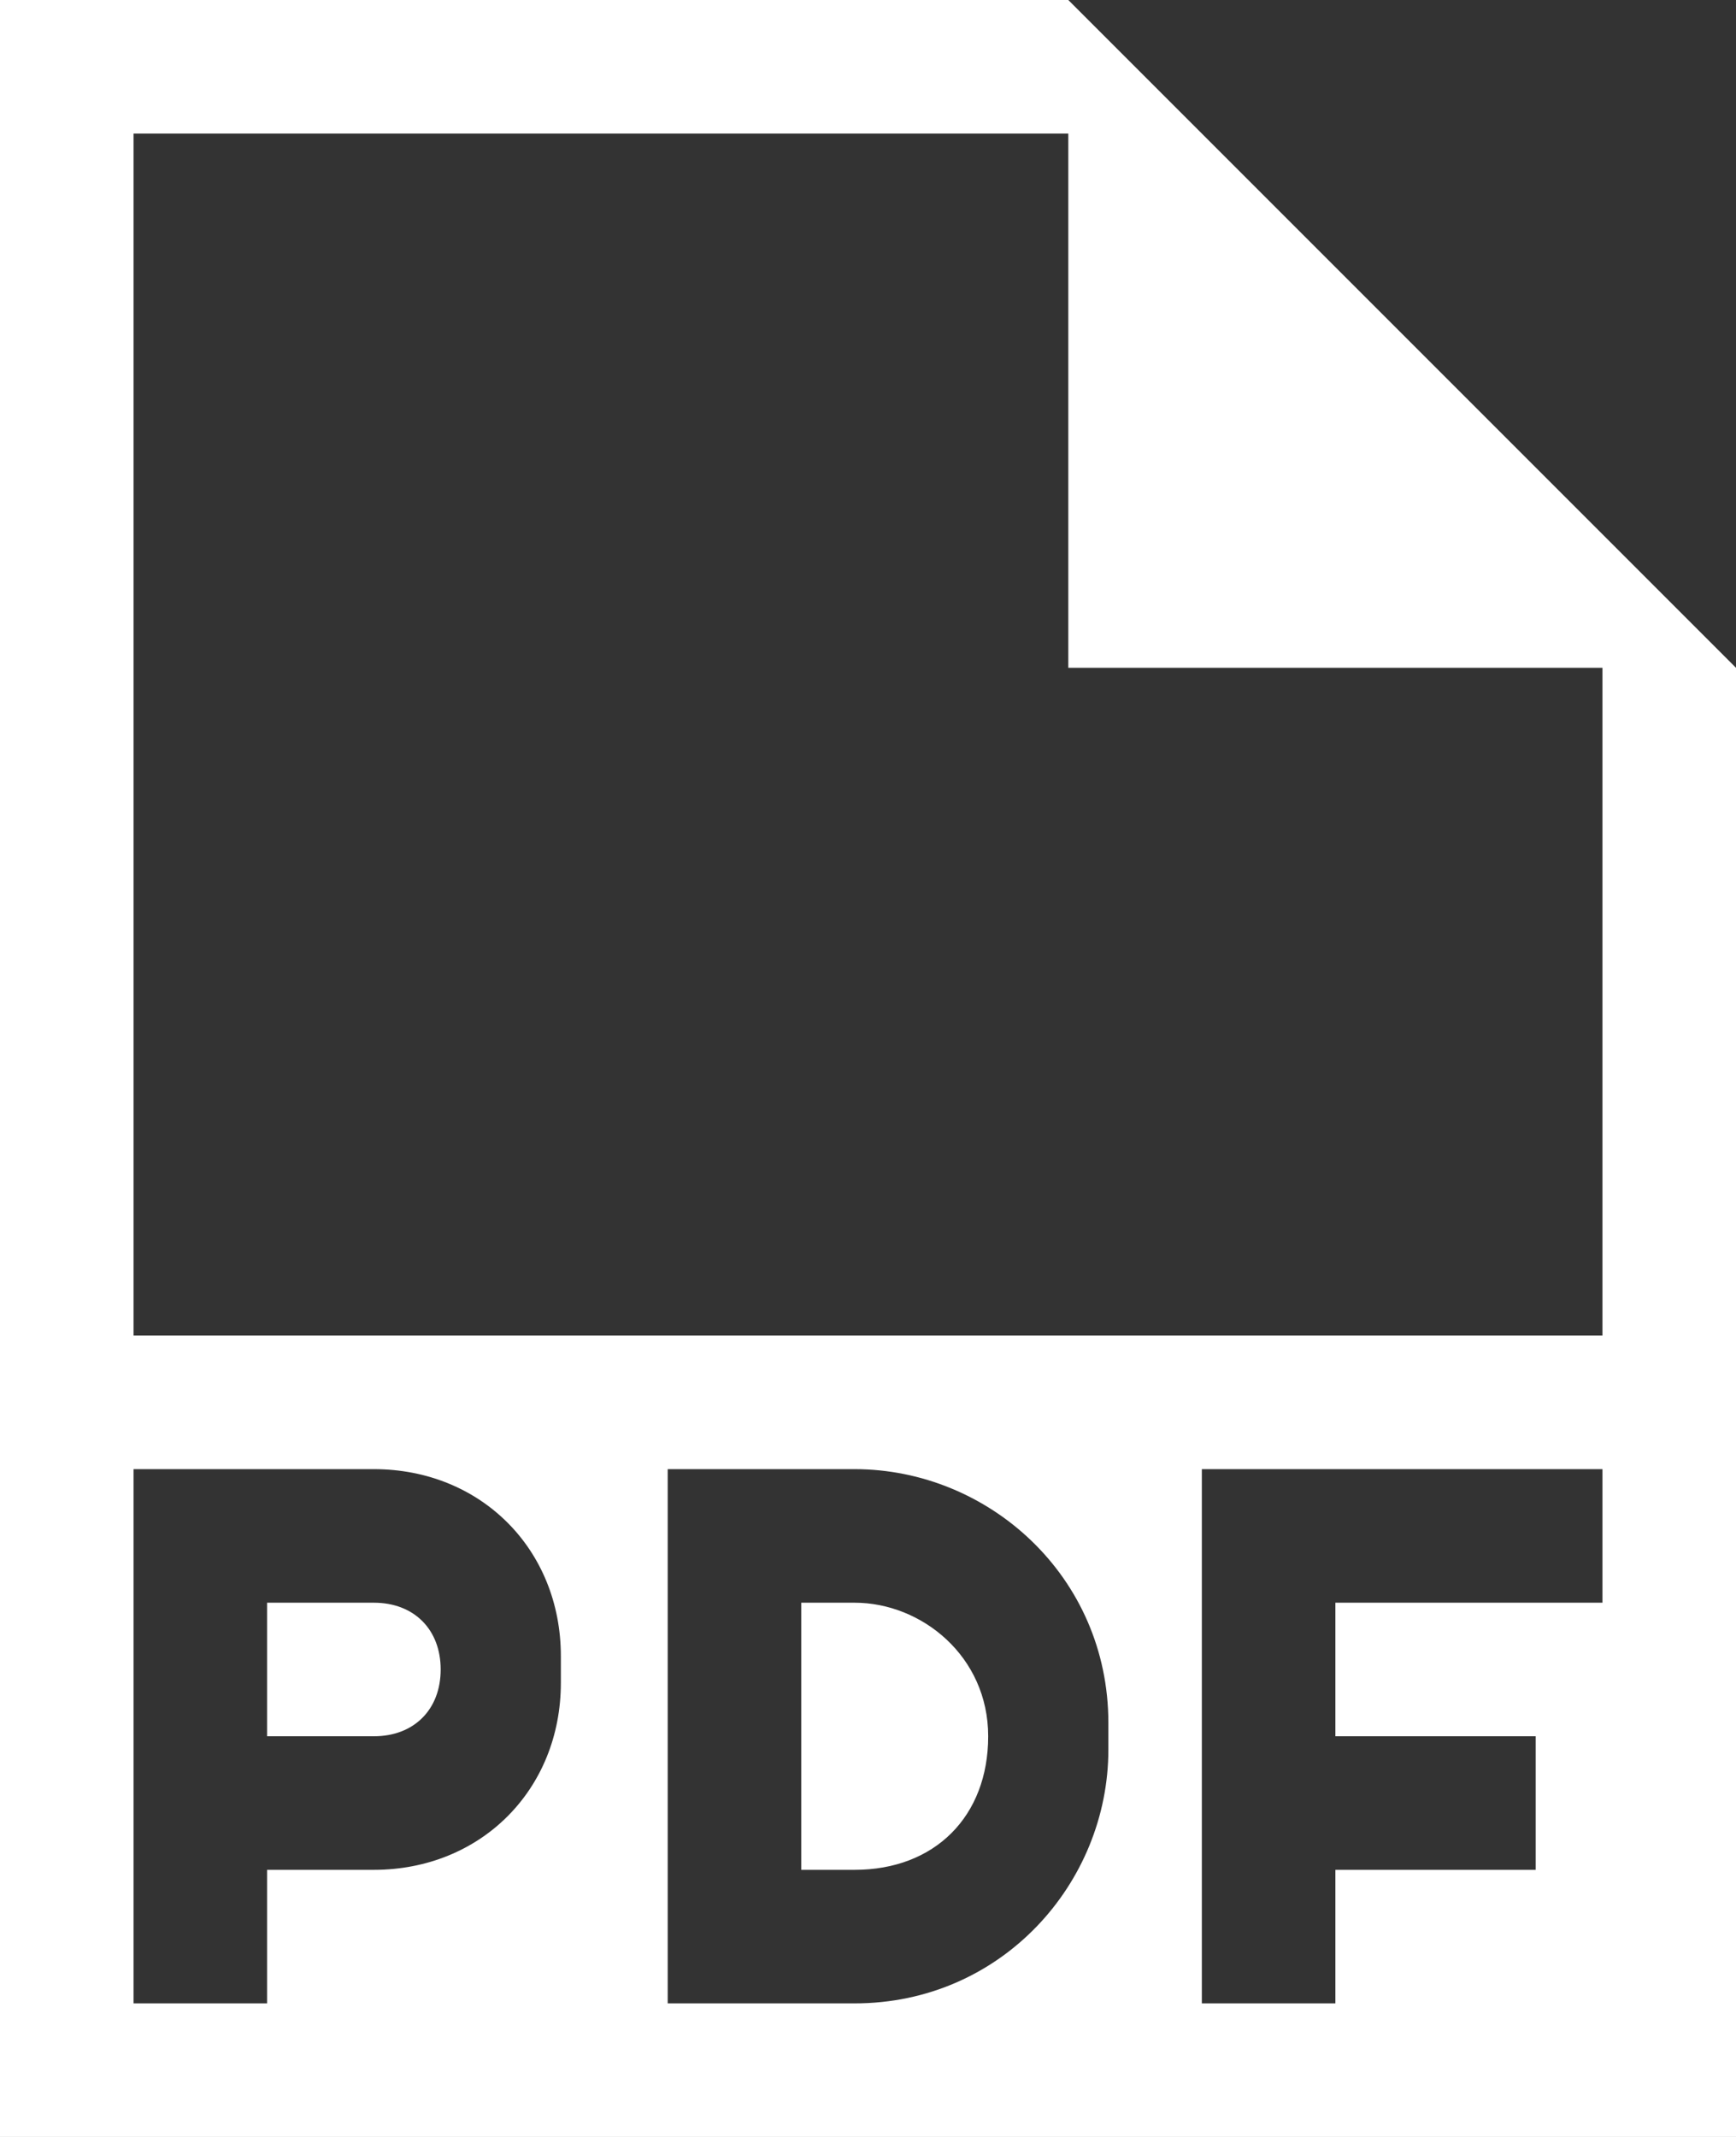 <svg width="13" height="16" viewBox="0 0 13 16" fill="none" xmlns="http://www.w3.org/2000/svg">
<rect x="0" y="0" width="13" height="16" fill="#333333" stroke="none"/>
<path fill-rule="evenodd" clip-rule="evenodd" d="M2.8 12H2V13H2.8C3.1 13 3.3 12.8 3.3 12.5C3.3 12.2 3.1 12 2.8 12ZM8 0H0V16H13V5L8 0ZM4.2 12.6C4.2 13.4 3.6 14 2.8 14H2V15H1V11H2.8C3.6 11 4.2 11.6 4.2 12.4V12.6ZM8.3 13.1C8.3 14.1 7.5 15 6.4 15H5V11H6.4C7.4 11 8.3 11.8 8.3 12.9V13.1ZM12 12H10V13H11.5V14H10V15H9V11H12V12ZM12 10H1V1H8V5H12V10ZM6.4 12H6V14H6.4C7 14 7.4 13.6 7.4 13C7.4 12.4 6.9 12 6.4 12Z" fill="white"/>
</svg>

